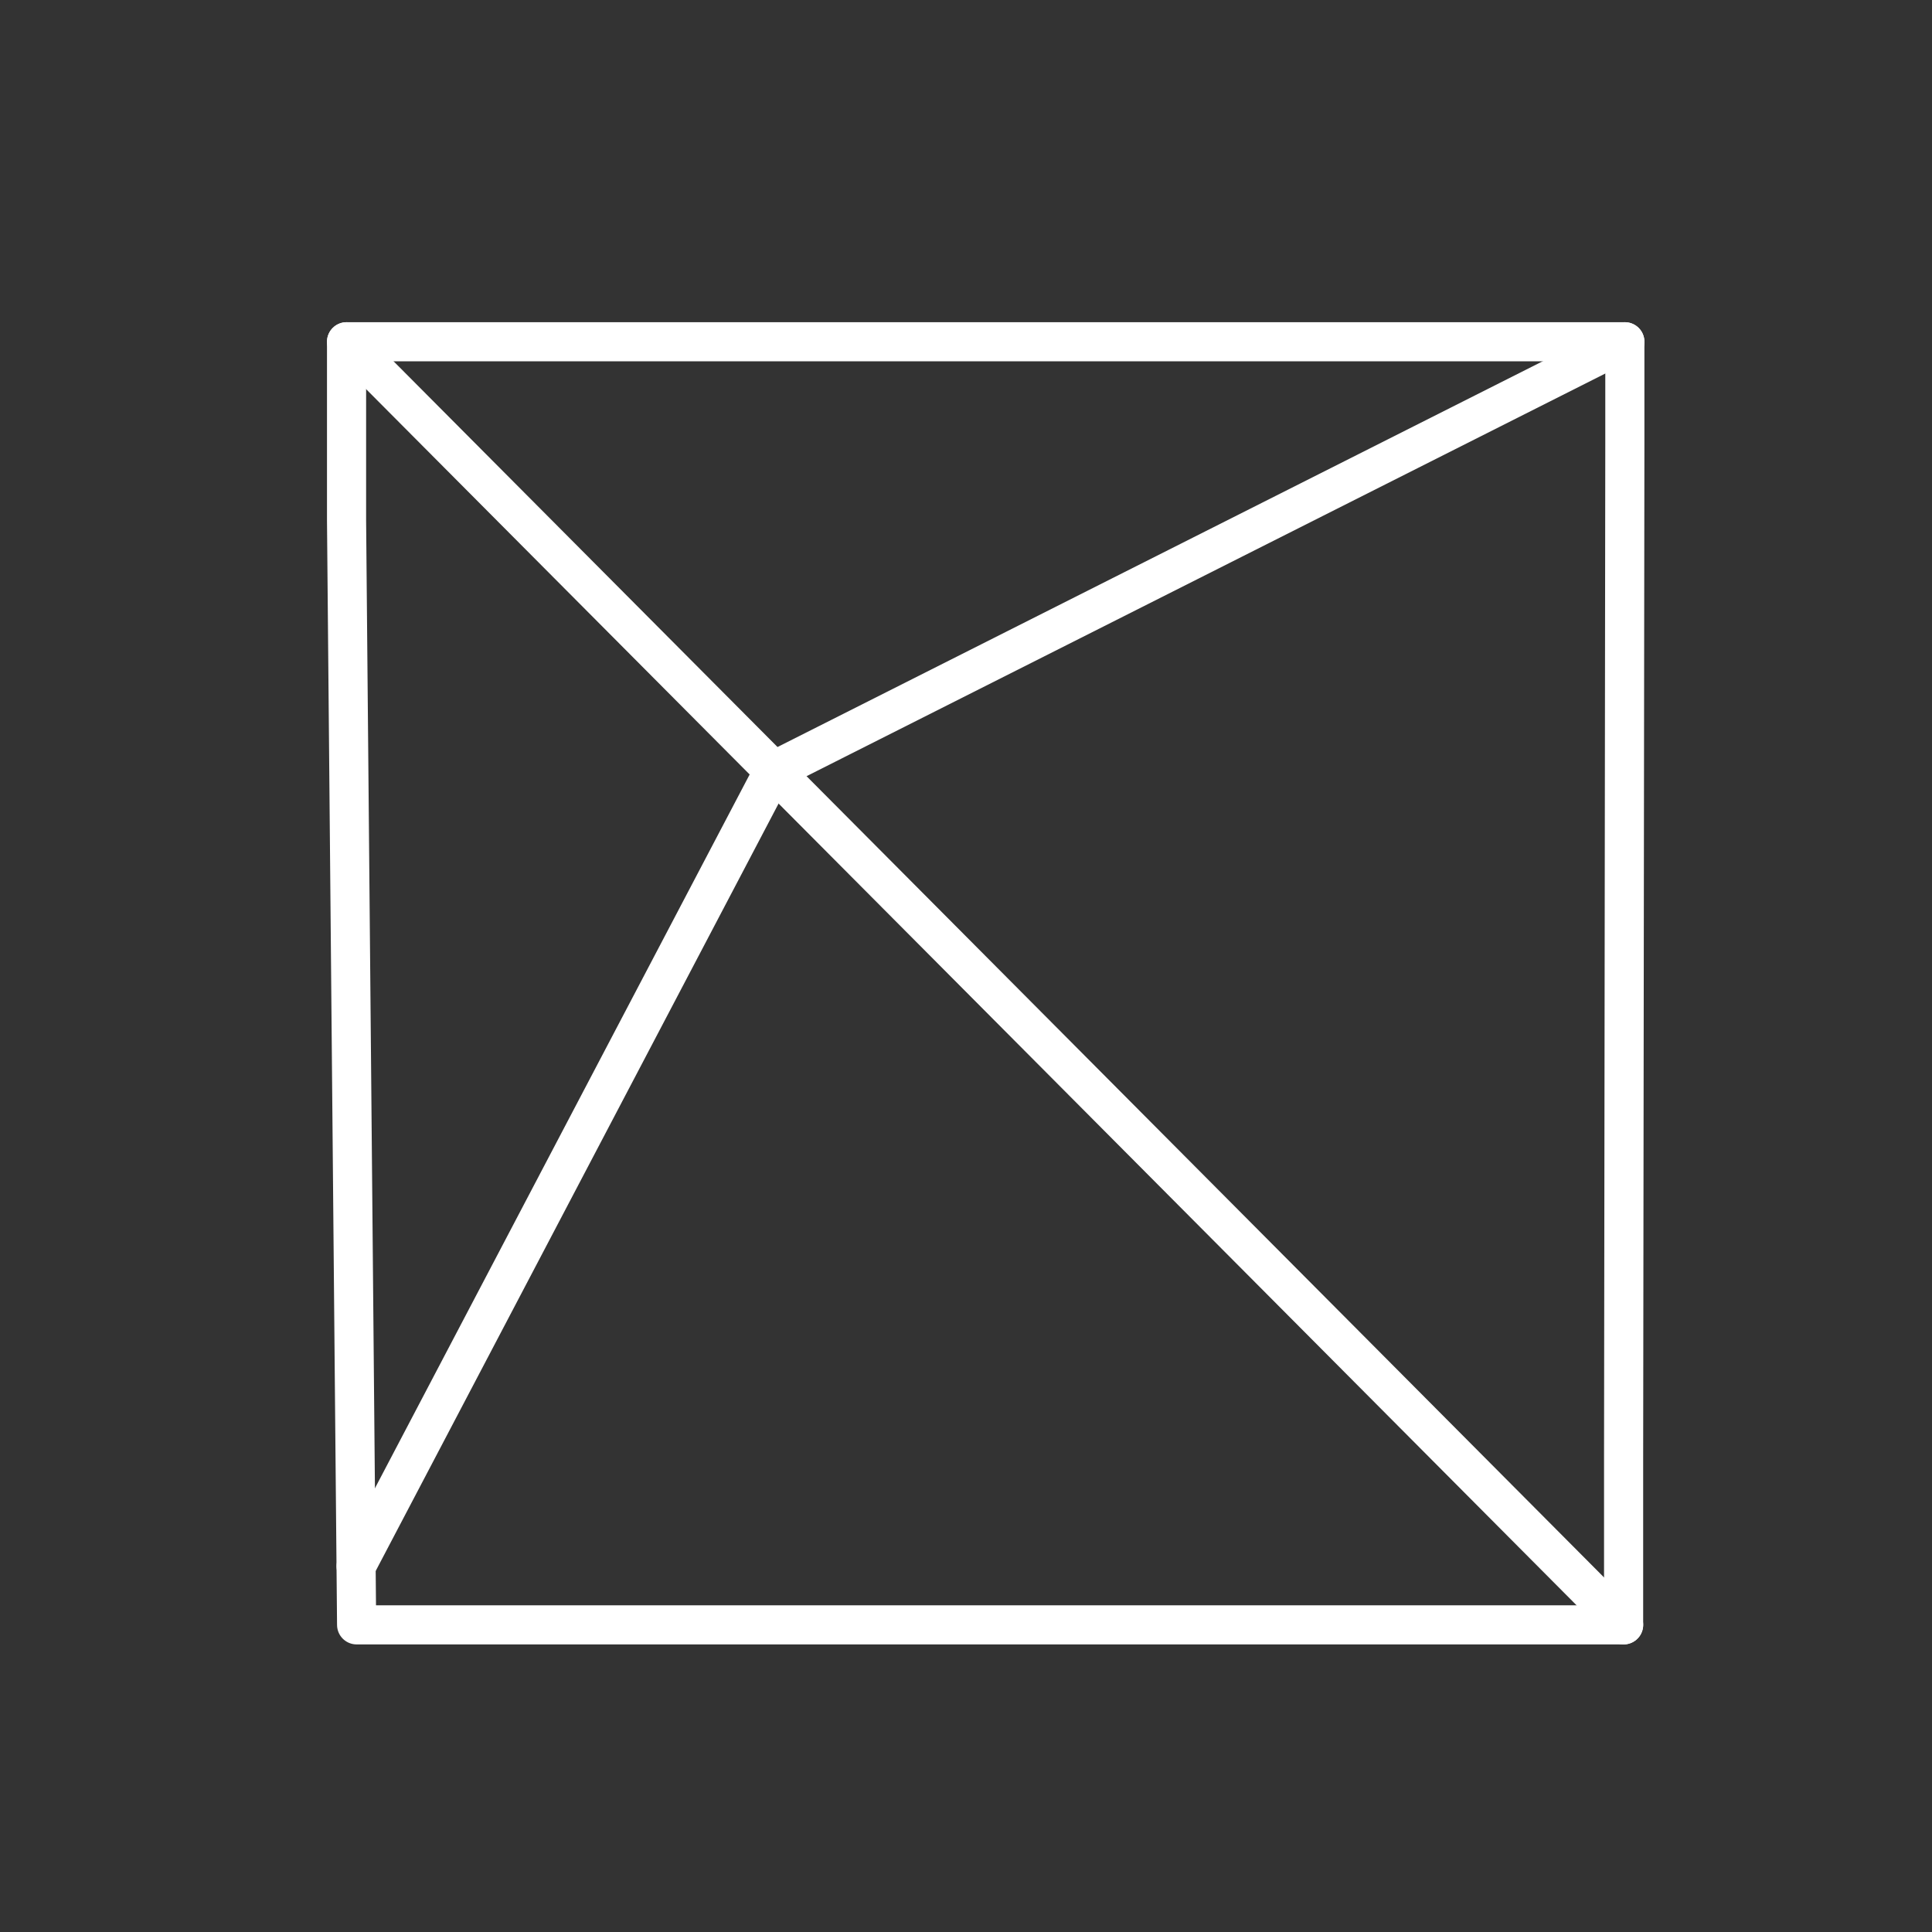 <?xml version="1.0" encoding="UTF-8" standalone="no"?>
<!-- Created with Inkscape (http://www.inkscape.org/) -->

<svg
   width="48"
   height="48"
   viewBox="0 0 48 48"
   version="1.1"
   id="svg5"
   xml:space="preserve"
   xmlns="http://www.w3.org/2000/svg"
   xmlns:svg="http://www.w3.org/2000/svg"><rect x="0" y="0" width="48" height="48" fill="#333333" stroke="none"/><defs
     id="defs2" /><g
     id="layer1"><g
       id="g1036"
       style="stroke-width:0.972"><path
         style="fill:none;stroke:#ffffff;stroke-width:0.972;stroke-linecap:round;stroke-linejoin:round;stroke-dasharray:none;paint-order:markers fill stroke"
         d="m 8.86,40.369 h 2.269 24.681 4.528 V 36.168 L 40.369,10.993 V 8.491 H 38.23 12.93 8.61 V 12.93 Z"
         id="path978" /><path
         style="fill:none;stroke:#ffffff;stroke-width:0.972;stroke-linecap:round;stroke-linejoin:round;stroke-dasharray:none;paint-order:markers fill stroke"
         d="M 8.61,8.491 40.339,40.369"
         id="path980" /><path
         style="fill:none;stroke:#ffffff;stroke-width:0.972;stroke-linecap:round;stroke-linejoin:round;stroke-dasharray:none;paint-order:markers fill stroke"
         d="M 8.847,38.912 19.221,19.152 40.369,8.491"
         id="path982" /></g></g></svg>
